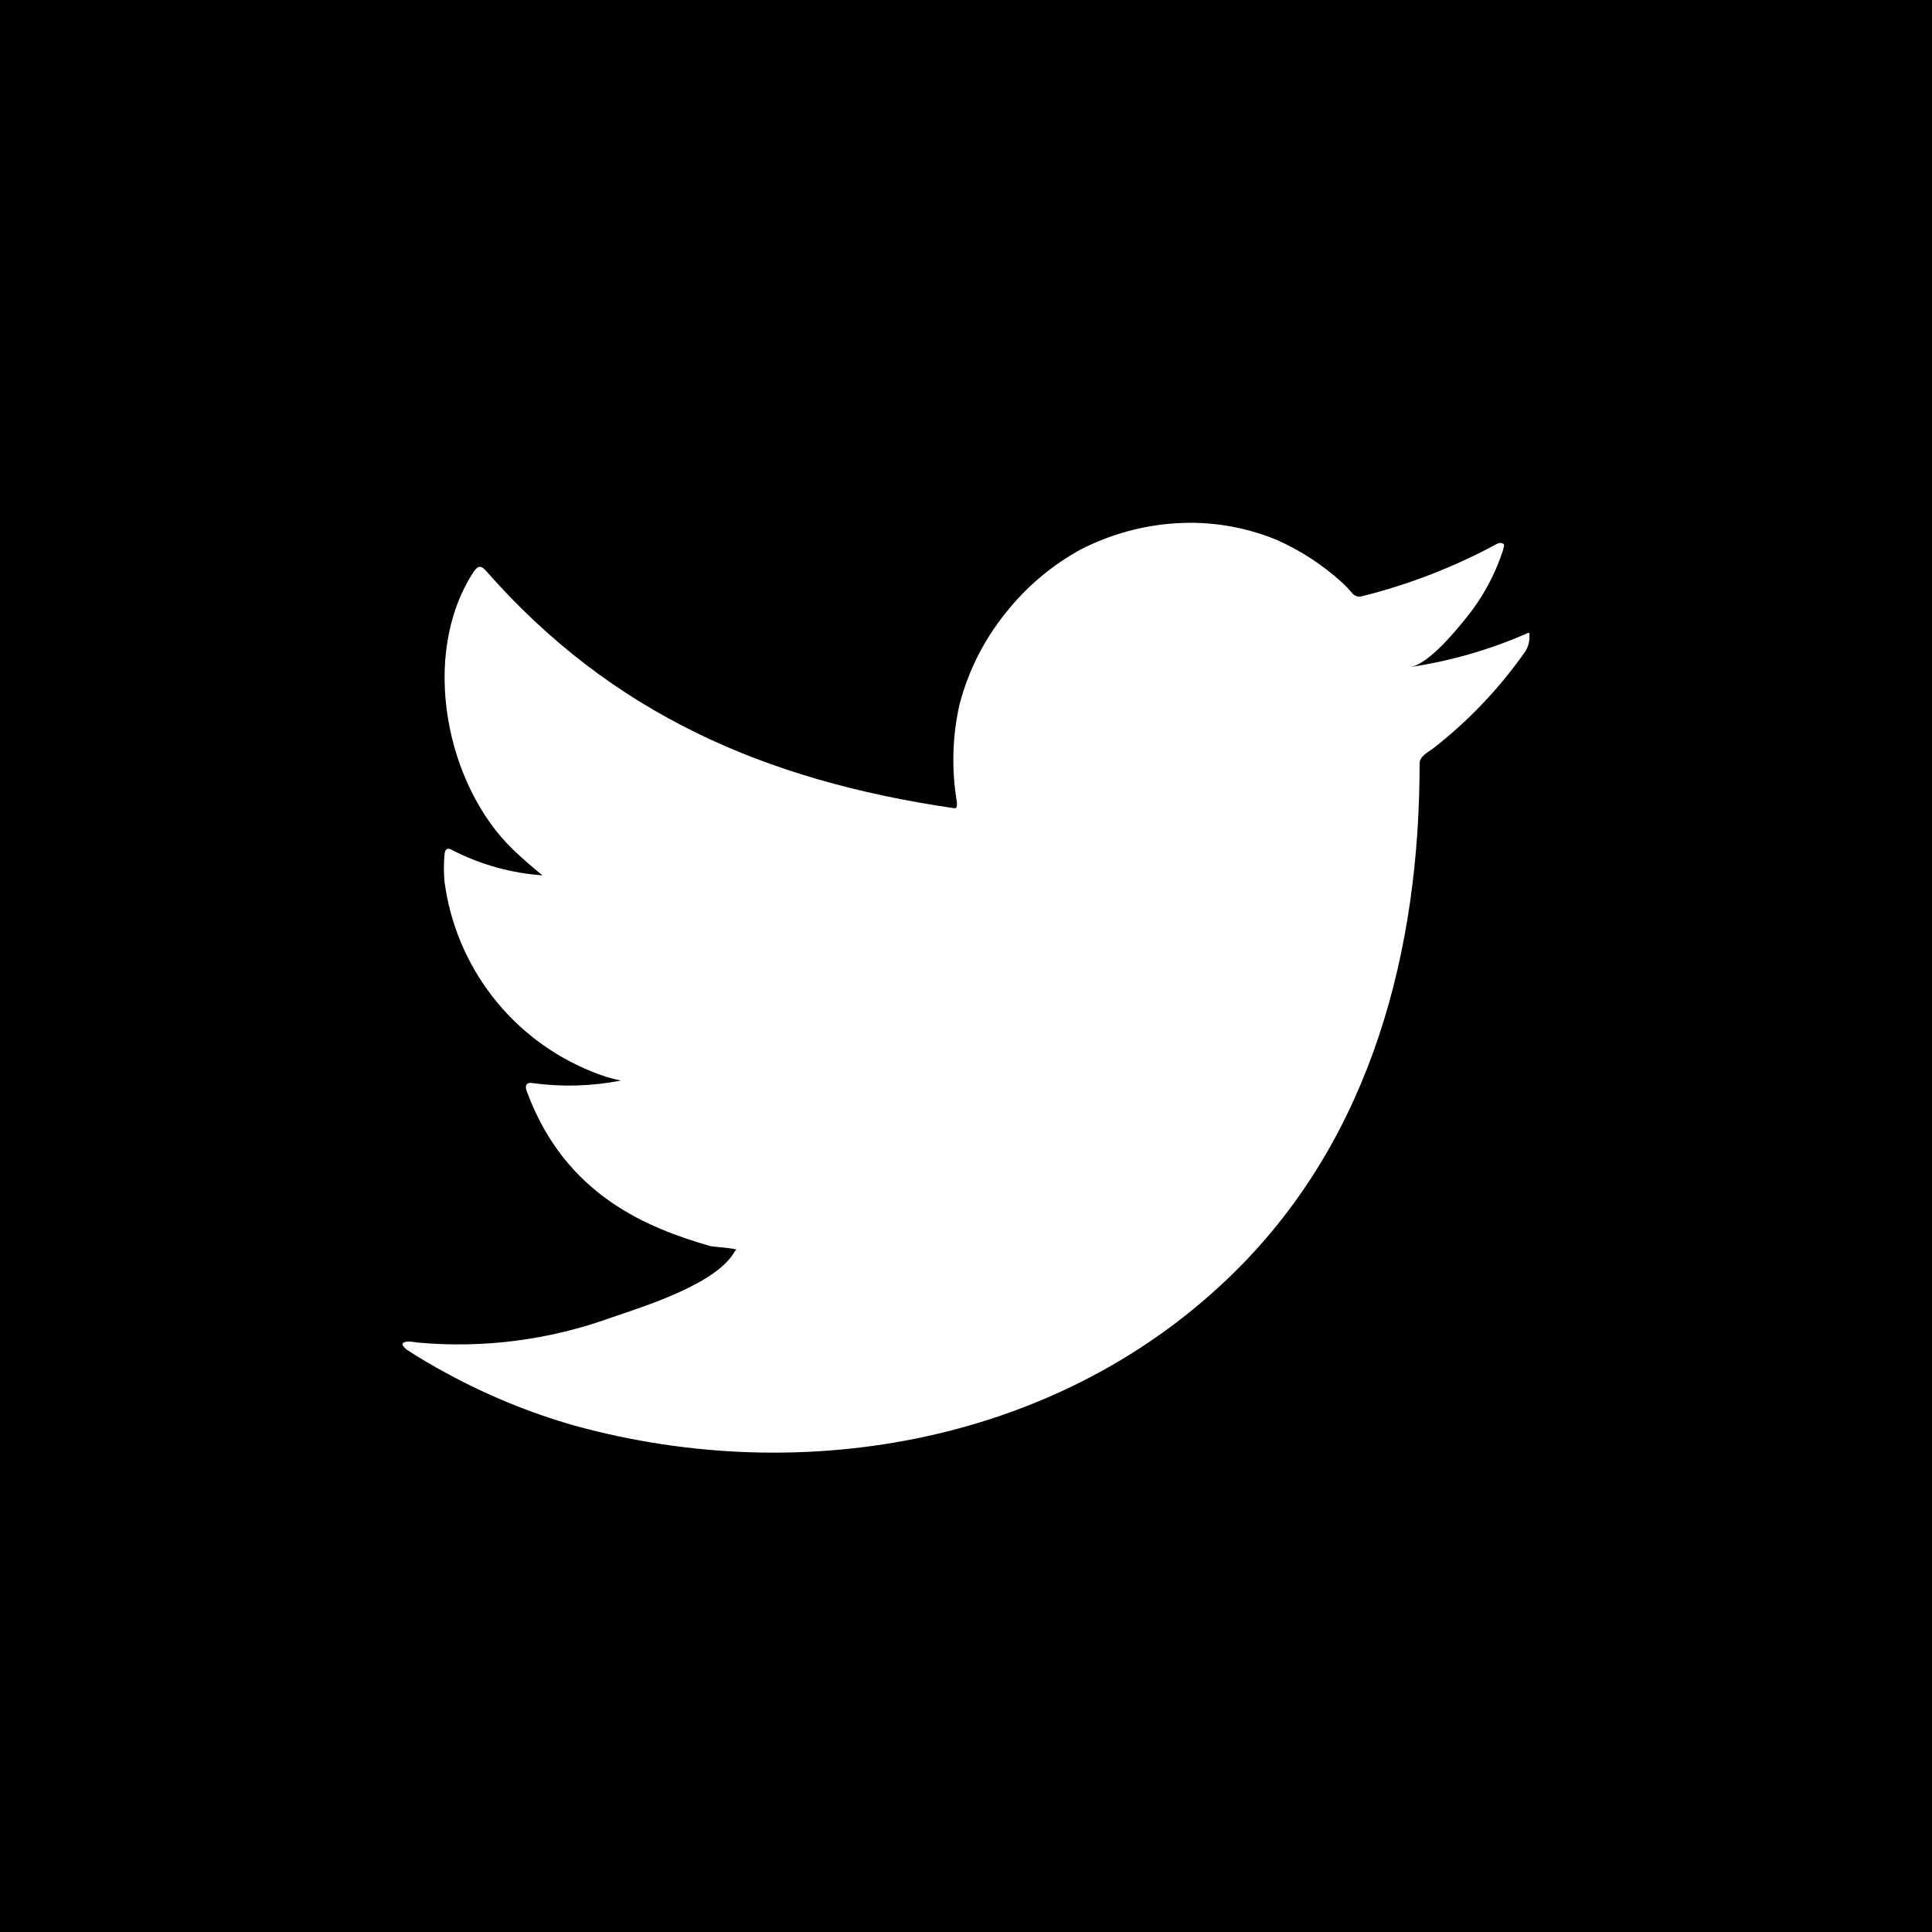 <svg width="48" height="48" viewBox="0 0 48 48" fill="url(#paint0_linear_668_70406)" xmlns="http://www.w3.org/2000/svg">
<rect width="48" height="48" fill="current"/>
<g clip-path="url(#clip0_668_70406)" filter="url(#filter0_i_668_70406)">
<path d="M37.876 15.264C36.97 15.654 36.017 15.926 35.042 16.072C35.498 15.994 36.169 15.173 36.436 14.84C36.842 14.339 37.151 13.766 37.348 13.152C37.348 13.106 37.394 13.041 37.348 13.009C37.325 12.996 37.299 12.989 37.273 12.989C37.247 12.989 37.221 12.996 37.198 13.009C36.139 13.582 35.012 14.021 33.844 14.312C33.803 14.325 33.76 14.326 33.719 14.316C33.677 14.305 33.64 14.284 33.61 14.254C33.519 14.145 33.421 14.043 33.316 13.947C32.84 13.52 32.299 13.17 31.714 12.911C30.925 12.587 30.072 12.446 29.22 12.5C28.393 12.552 27.587 12.774 26.849 13.152C26.123 13.55 25.485 14.091 24.974 14.743C24.435 15.413 24.047 16.191 23.834 17.024C23.658 17.817 23.639 18.636 23.775 19.436C23.775 19.573 23.775 19.592 23.658 19.573C19.015 18.888 15.204 17.239 12.091 13.7C11.955 13.543 11.883 13.543 11.772 13.7C10.418 15.759 11.075 19.019 12.769 20.629C12.997 20.844 13.231 21.052 13.479 21.248C12.702 21.193 11.945 20.982 11.251 20.629C11.121 20.544 11.049 20.59 11.043 20.746C11.024 20.963 11.024 21.181 11.043 21.398C11.179 22.438 11.588 23.422 12.229 24.251C12.87 25.081 13.719 25.725 14.69 26.117C14.927 26.219 15.173 26.295 15.426 26.346C14.707 26.487 13.97 26.509 13.244 26.411C13.088 26.378 13.029 26.463 13.088 26.613C14.045 29.22 16.123 30.016 17.647 30.459C17.855 30.491 18.064 30.491 18.298 30.544C18.298 30.544 18.298 30.544 18.259 30.583C17.81 31.404 15.992 31.958 15.159 32.245C13.637 32.792 12.015 33.001 10.405 32.858C10.151 32.819 10.092 32.825 10.027 32.858C9.962 32.89 10.027 32.962 10.098 33.027C10.424 33.242 10.75 33.431 11.088 33.614C12.097 34.164 13.162 34.601 14.267 34.917C19.985 36.495 26.419 35.335 30.711 31.065C34.085 27.715 35.27 23.093 35.27 18.465C35.27 18.289 35.485 18.184 35.609 18.093C36.462 17.427 37.215 16.641 37.843 15.759C37.952 15.628 38.007 15.461 37.999 15.29C37.999 15.192 37.999 15.212 37.876 15.264Z" fill="white"/>
</g>
<defs>
<filter id="filter0_i_668_70406" x="10" y="10" width="28" height="28.5" filterUnits="userSpaceOnUse" color-interpolation-filters="sRGB">
<feFlood flood-opacity="0" result="BackgroundImageFix"/>
<feBlend mode="normal" in="SourceGraphic" in2="BackgroundImageFix" result="shape"/>
<feColorMatrix in="SourceAlpha" type="matrix" values="0 0 0 0 0 0 0 0 0 0 0 0 0 0 0 0 0 0 127 0" result="hardAlpha"/>
<feOffset dy="0.5"/>
<feGaussianBlur stdDeviation="1.25"/>
<feComposite in2="hardAlpha" operator="arithmetic" k2="-1" k3="1"/>
<feColorMatrix type="matrix" values="0 0 0 0 0 0 0 0 0 0 0 0 0 0 0 0 0 0 0.1 0"/>
<feBlend mode="normal" in2="shape" result="effect1_innerShadow_668_70406"/>
</filter>
<linearGradient id="paint0_linear_668_70406" x1="0.976" y1="3.35445e-07" x2="42.277" y2="51.708" gradientUnits="userSpaceOnUse">
<stop stop-color="#0CA8F7"/>
<stop offset="1" stop-color="#0096E1"/>
</linearGradient>
<clipPath id="clip0_668_70406">
<rect width="28" height="28" fill="white" transform="translate(10 10)"/>
</clipPath>
</defs>
</svg>
